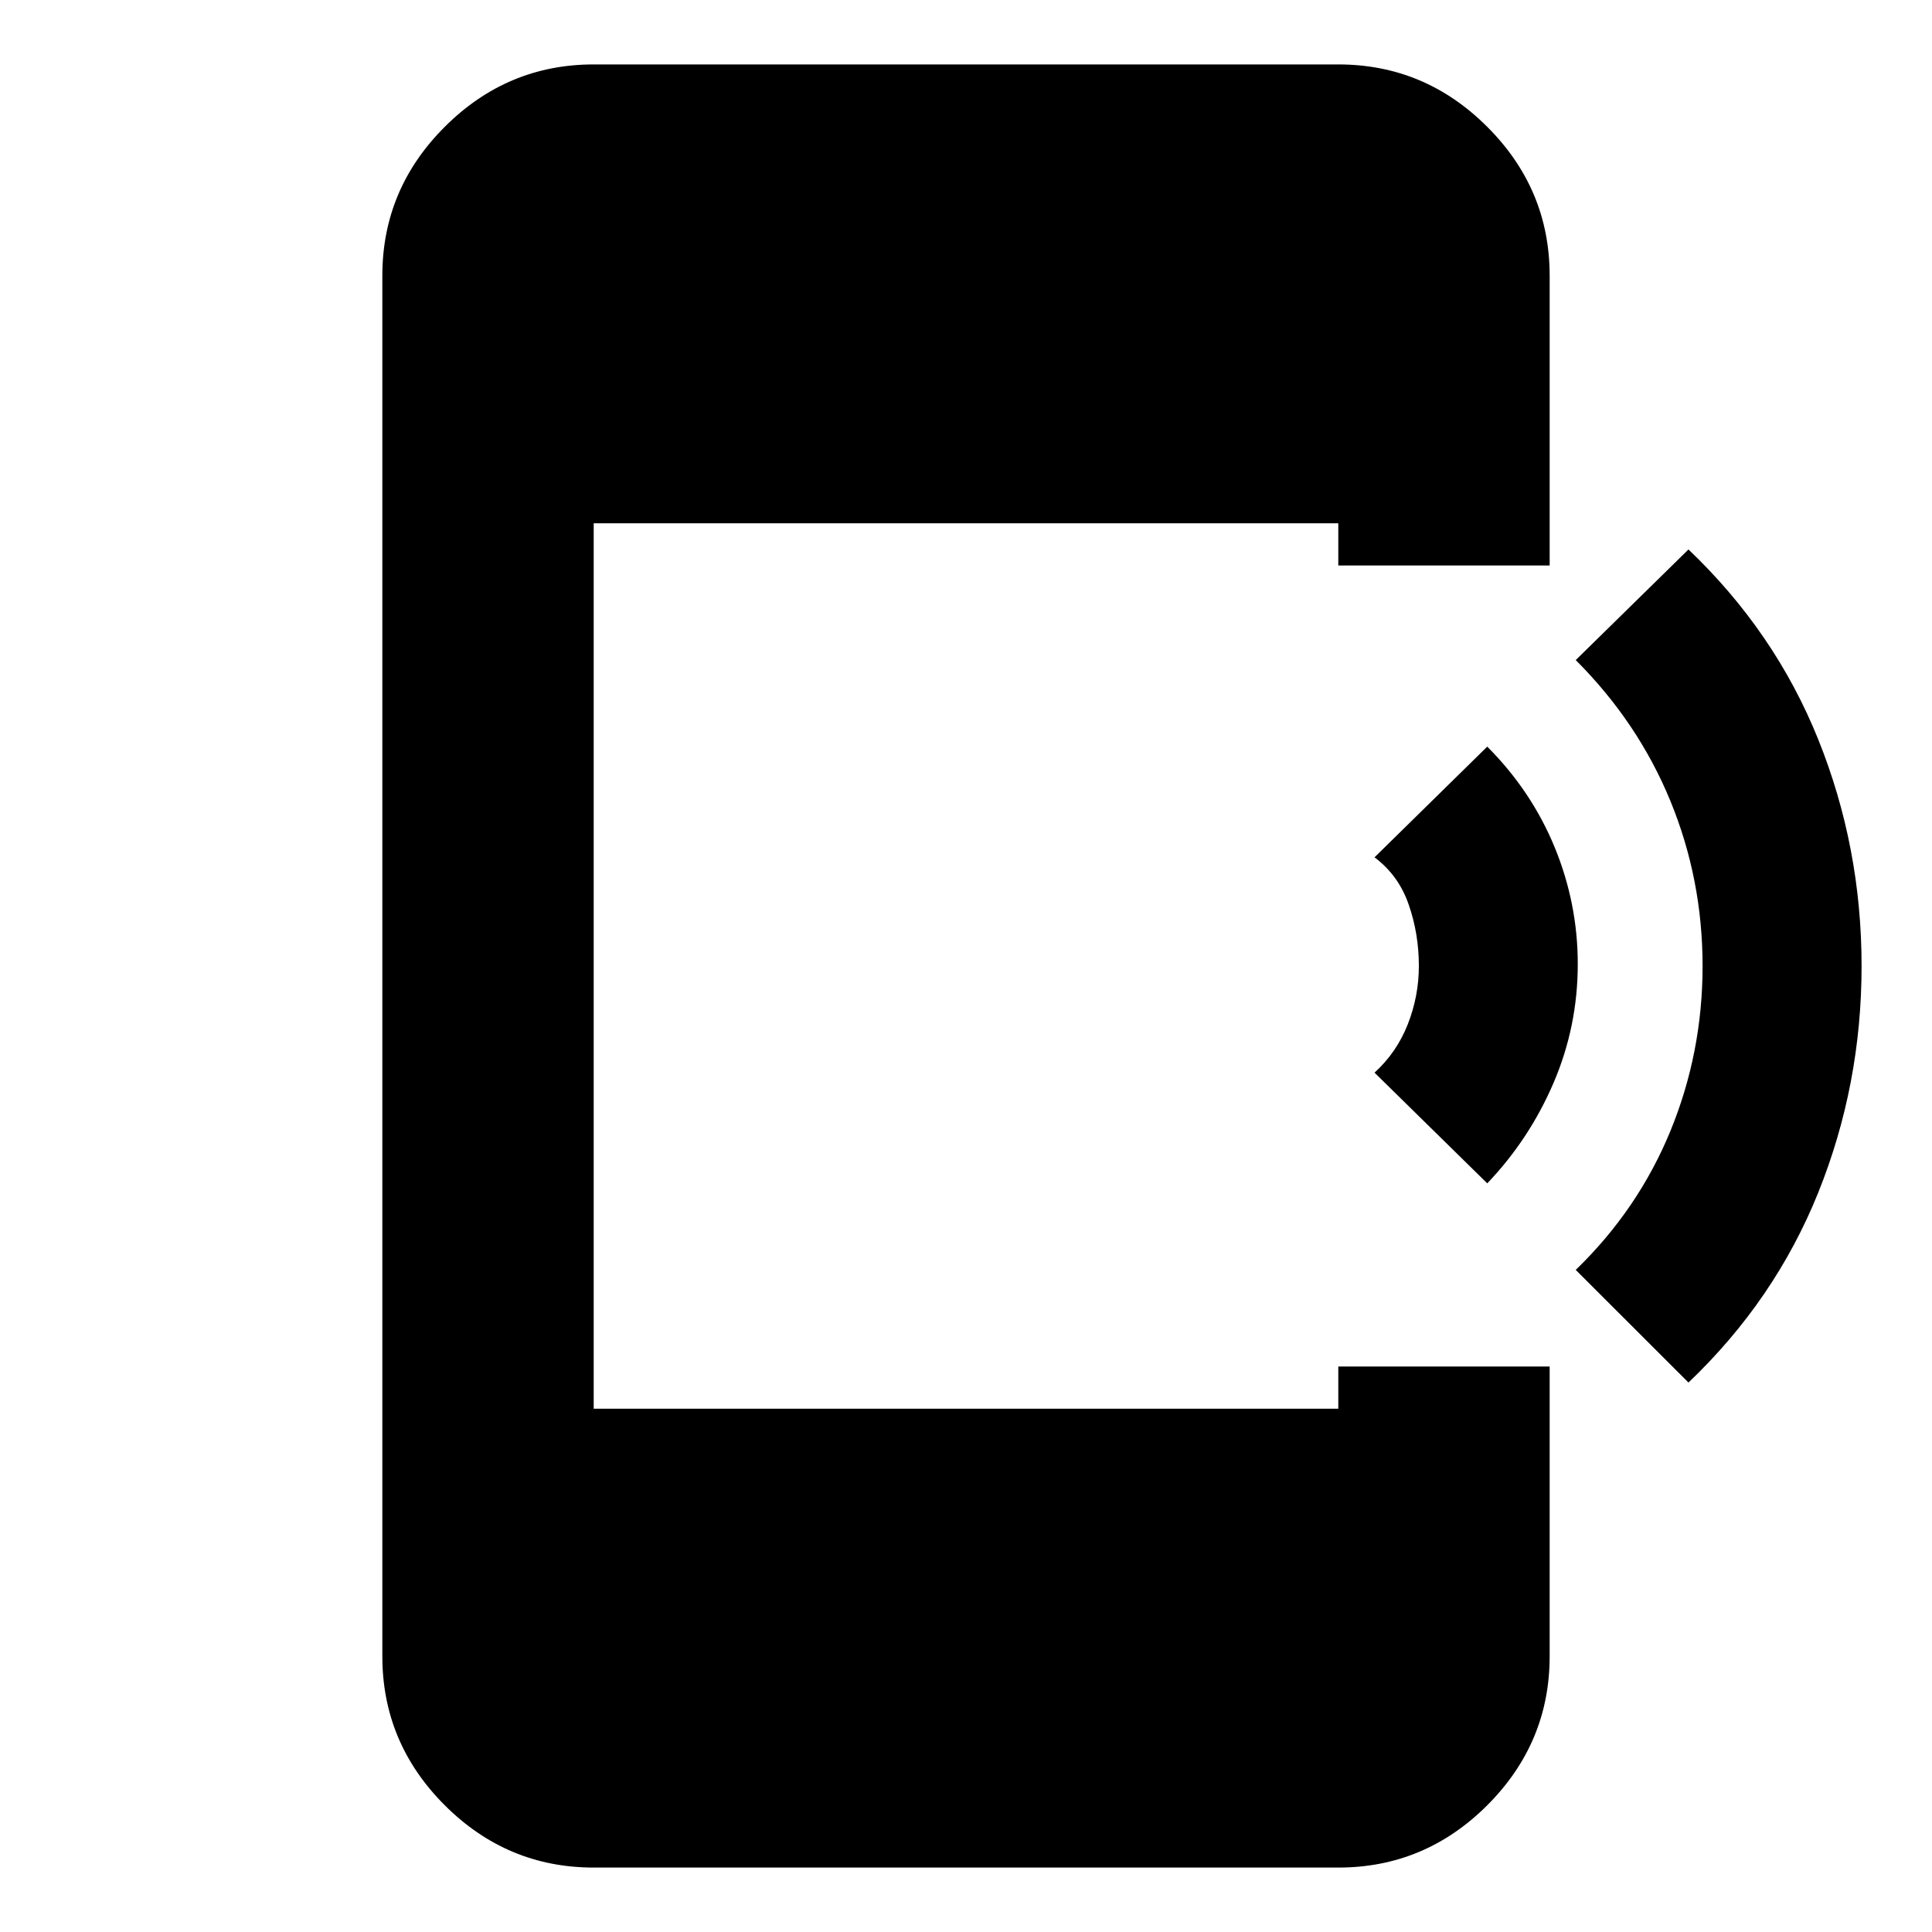 <svg xmlns="http://www.w3.org/2000/svg" height="20" width="20"><path d="m17.479 14.312-1.167-1.166q.646-.625.98-1.438.333-.812.333-1.708 0-.896-.333-1.708-.334-.813-.98-1.459l1.167-1.145q.896.854 1.344 1.968.448 1.115.448 2.344 0 1.229-.448 2.344-.448 1.114-1.344 1.968Zm-2.083-2.062-1.167-1.146q.229-.208.344-.5.115-.292.115-.604 0-.333-.105-.635-.104-.303-.354-.49l1.167-1.146q.458.459.698 1.042.239.583.239 1.208 0 .646-.25 1.229-.25.584-.687 1.042Zm-9.25 7.083q-.896 0-1.542-.645-.646-.646-.646-1.542V2.854q0-.896.646-1.541Q5.25.667 6.146.667h7.708q.896 0 1.542.646.646.645.646 1.541v3h-2.188v-.437H6.146v9.166h7.708v-.437h2.188v3q0 .896-.646 1.542-.646.645-1.542.645Z"/></svg>